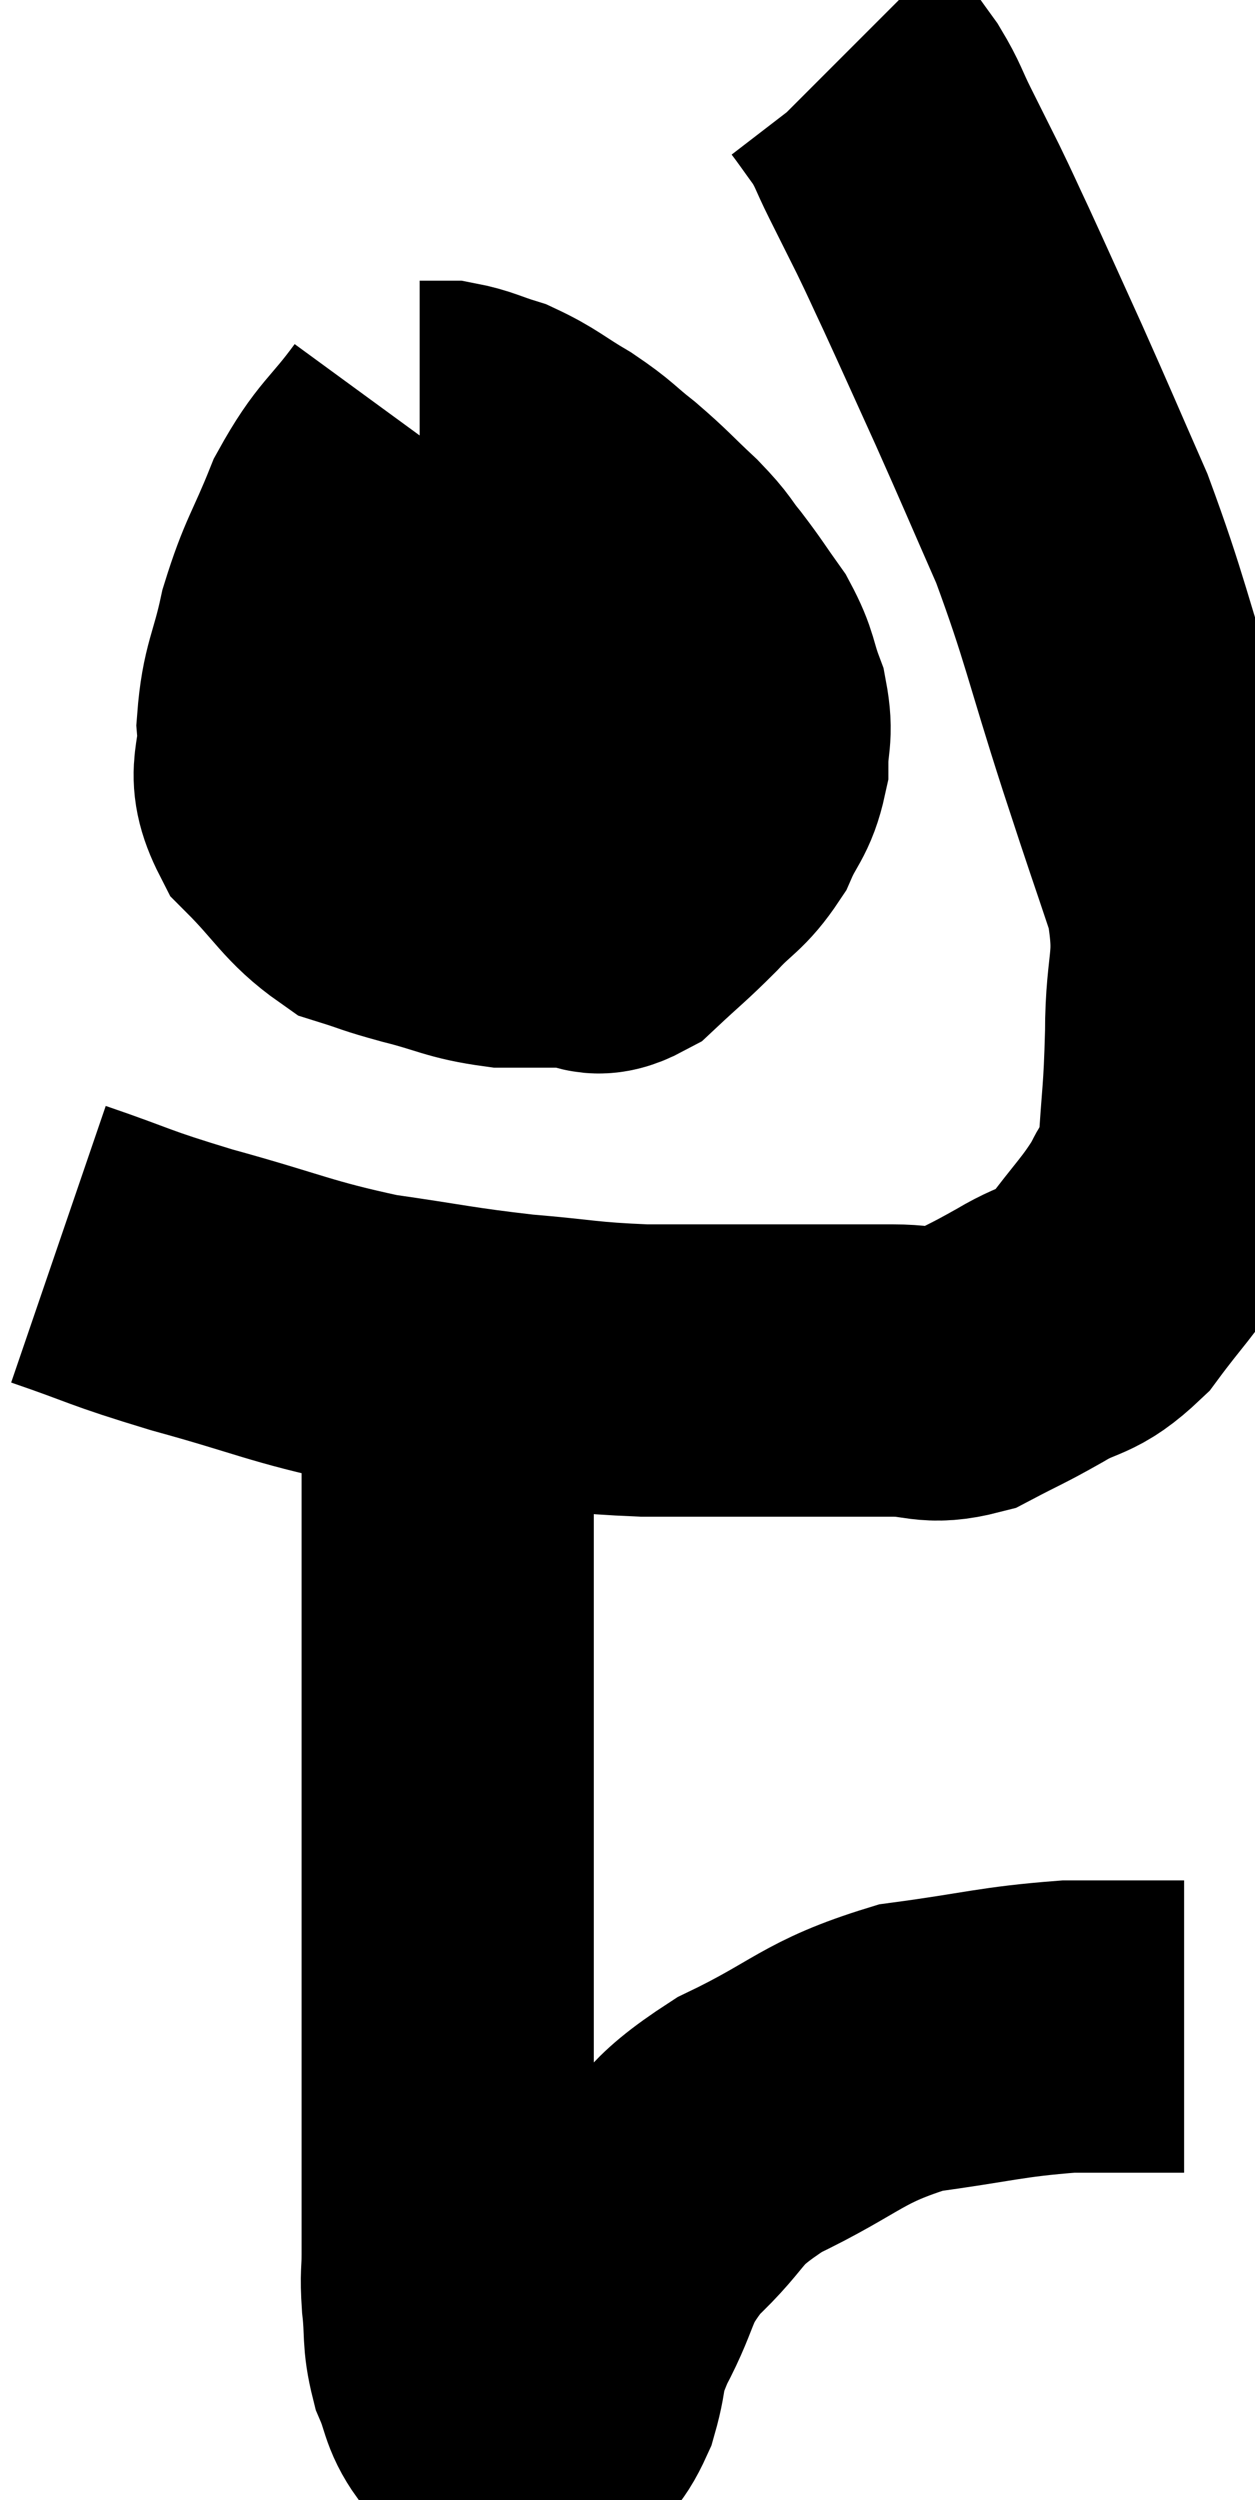 <svg xmlns="http://www.w3.org/2000/svg" viewBox="11.78 3.8 21.473 42.76" width="21.473" height="42.76"><path d="M 12.78 25.08 C 13.92 25.47, 13.725 25.455, 15.06 25.86 C 16.59 26.28, 16.725 26.4, 18.12 26.7 C 19.38 26.88, 19.47 26.925, 20.64 27.06 C 21.72 27.15, 21.72 27.195, 22.8 27.24 C 23.88 27.24, 23.895 27.24, 24.96 27.24 C 26.01 27.24, 26.235 27.24, 27.06 27.24 C 27.66 27.24, 27.675 27.39, 28.26 27.24 C 28.83 26.94, 28.815 26.97, 29.4 26.64 C 30 26.28, 30.045 26.445, 30.6 25.92 C 31.11 25.23, 31.26 25.125, 31.62 24.54 C 31.83 24.06, 31.905 24.345, 32.04 23.58 C 32.1 22.53, 32.13 22.605, 32.16 21.48 C 32.16 20.28, 32.37 20.31, 32.16 19.08 C 31.74 17.82, 31.83 18.12, 31.32 16.56 C 30.72 14.7, 30.69 14.385, 30.12 12.84 C 29.58 11.61, 29.535 11.49, 29.04 10.38 C 28.59 9.39, 28.485 9.15, 28.14 8.4 C 27.9 7.89, 27.9 7.875, 27.66 7.38 C 27.42 6.9, 27.405 6.87, 27.18 6.42 C 26.97 6, 26.985 5.955, 26.76 5.58 C 26.52 5.25, 26.43 5.115, 26.28 4.92 C 26.22 4.86, 26.19 4.83, 26.16 4.8 L 26.16 4.8" fill="none" stroke="black" stroke-width="5"></path><path d="M 18.84 11.16 C 18.27 11.94, 18.165 11.88, 17.7 12.72 C 17.34 13.62, 17.25 13.65, 16.98 14.52 C 16.8 15.36, 16.68 15.42, 16.62 16.2 C 16.68 16.92, 16.395 16.965, 16.74 17.64 C 17.37 18.27, 17.445 18.51, 18 18.9 C 18.48 19.05, 18.36 19.035, 18.96 19.2 C 19.68 19.38, 19.74 19.47, 20.4 19.56 C 21 19.56, 21.12 19.56, 21.6 19.56 C 21.96 19.56, 21.9 19.785, 22.32 19.56 C 22.8 19.11, 22.845 19.095, 23.28 18.66 C 23.67 18.24, 23.76 18.27, 24.06 17.82 C 24.27 17.34, 24.375 17.34, 24.48 16.86 C 24.48 16.38, 24.57 16.38, 24.48 15.9 C 24.3 15.42, 24.36 15.39, 24.12 14.94 C 23.82 14.52, 23.805 14.475, 23.52 14.1 C 23.25 13.77, 23.34 13.815, 22.98 13.44 C 22.53 13.02, 22.515 12.975, 22.08 12.6 C 21.66 12.27, 21.705 12.255, 21.24 11.94 C 20.73 11.64, 20.67 11.55, 20.22 11.34 C 19.83 11.22, 19.755 11.16, 19.44 11.1 C 19.2 11.1, 19.08 11.1, 18.96 11.1 C 18.96 11.1, 18.96 11.1, 18.96 11.1 L 18.96 11.1" fill="none" stroke="black" stroke-width="5"></path><path d="M 16.44 15.9 C 16.95 15.93, 16.515 15.945, 17.46 15.96 C 18.84 15.96, 18.96 15.96, 20.22 15.96 C 21.36 15.96, 21.54 15.96, 22.5 15.96 C 23.28 15.96, 23.67 15.96, 24.06 15.96 L 24.06 15.96" fill="none" stroke="black" stroke-width="5"></path><path d="M 19.44 28.38 C 19.44 30.48, 19.44 30.15, 19.44 32.58 C 19.44 35.34, 19.44 35.655, 19.44 38.1 C 19.44 40.23, 19.44 41.1, 19.44 42.36 C 19.44 42.75, 19.41 42.675, 19.44 43.14 C 19.5 43.68, 19.44 43.74, 19.56 44.22 C 19.74 44.64, 19.695 44.745, 19.92 45.06 C 20.19 45.27, 20.28 45.375, 20.46 45.48 C 20.55 45.48, 20.49 45.48, 20.64 45.48 C 20.85 45.48, 20.82 45.66, 21.06 45.48 C 21.33 45.12, 21.375 45.255, 21.6 44.76 C 21.78 44.13, 21.63 44.265, 21.96 43.5 C 22.44 42.6, 22.26 42.54, 22.92 41.7 C 23.76 40.92, 23.49 40.86, 24.6 40.14 C 25.98 39.48, 25.995 39.24, 27.36 38.82 C 28.71 38.64, 28.89 38.55, 30.06 38.46 C 31.05 38.46, 31.545 38.46, 32.04 38.46 L 32.04 38.46" fill="none" stroke="black" stroke-width="5"></path></svg>